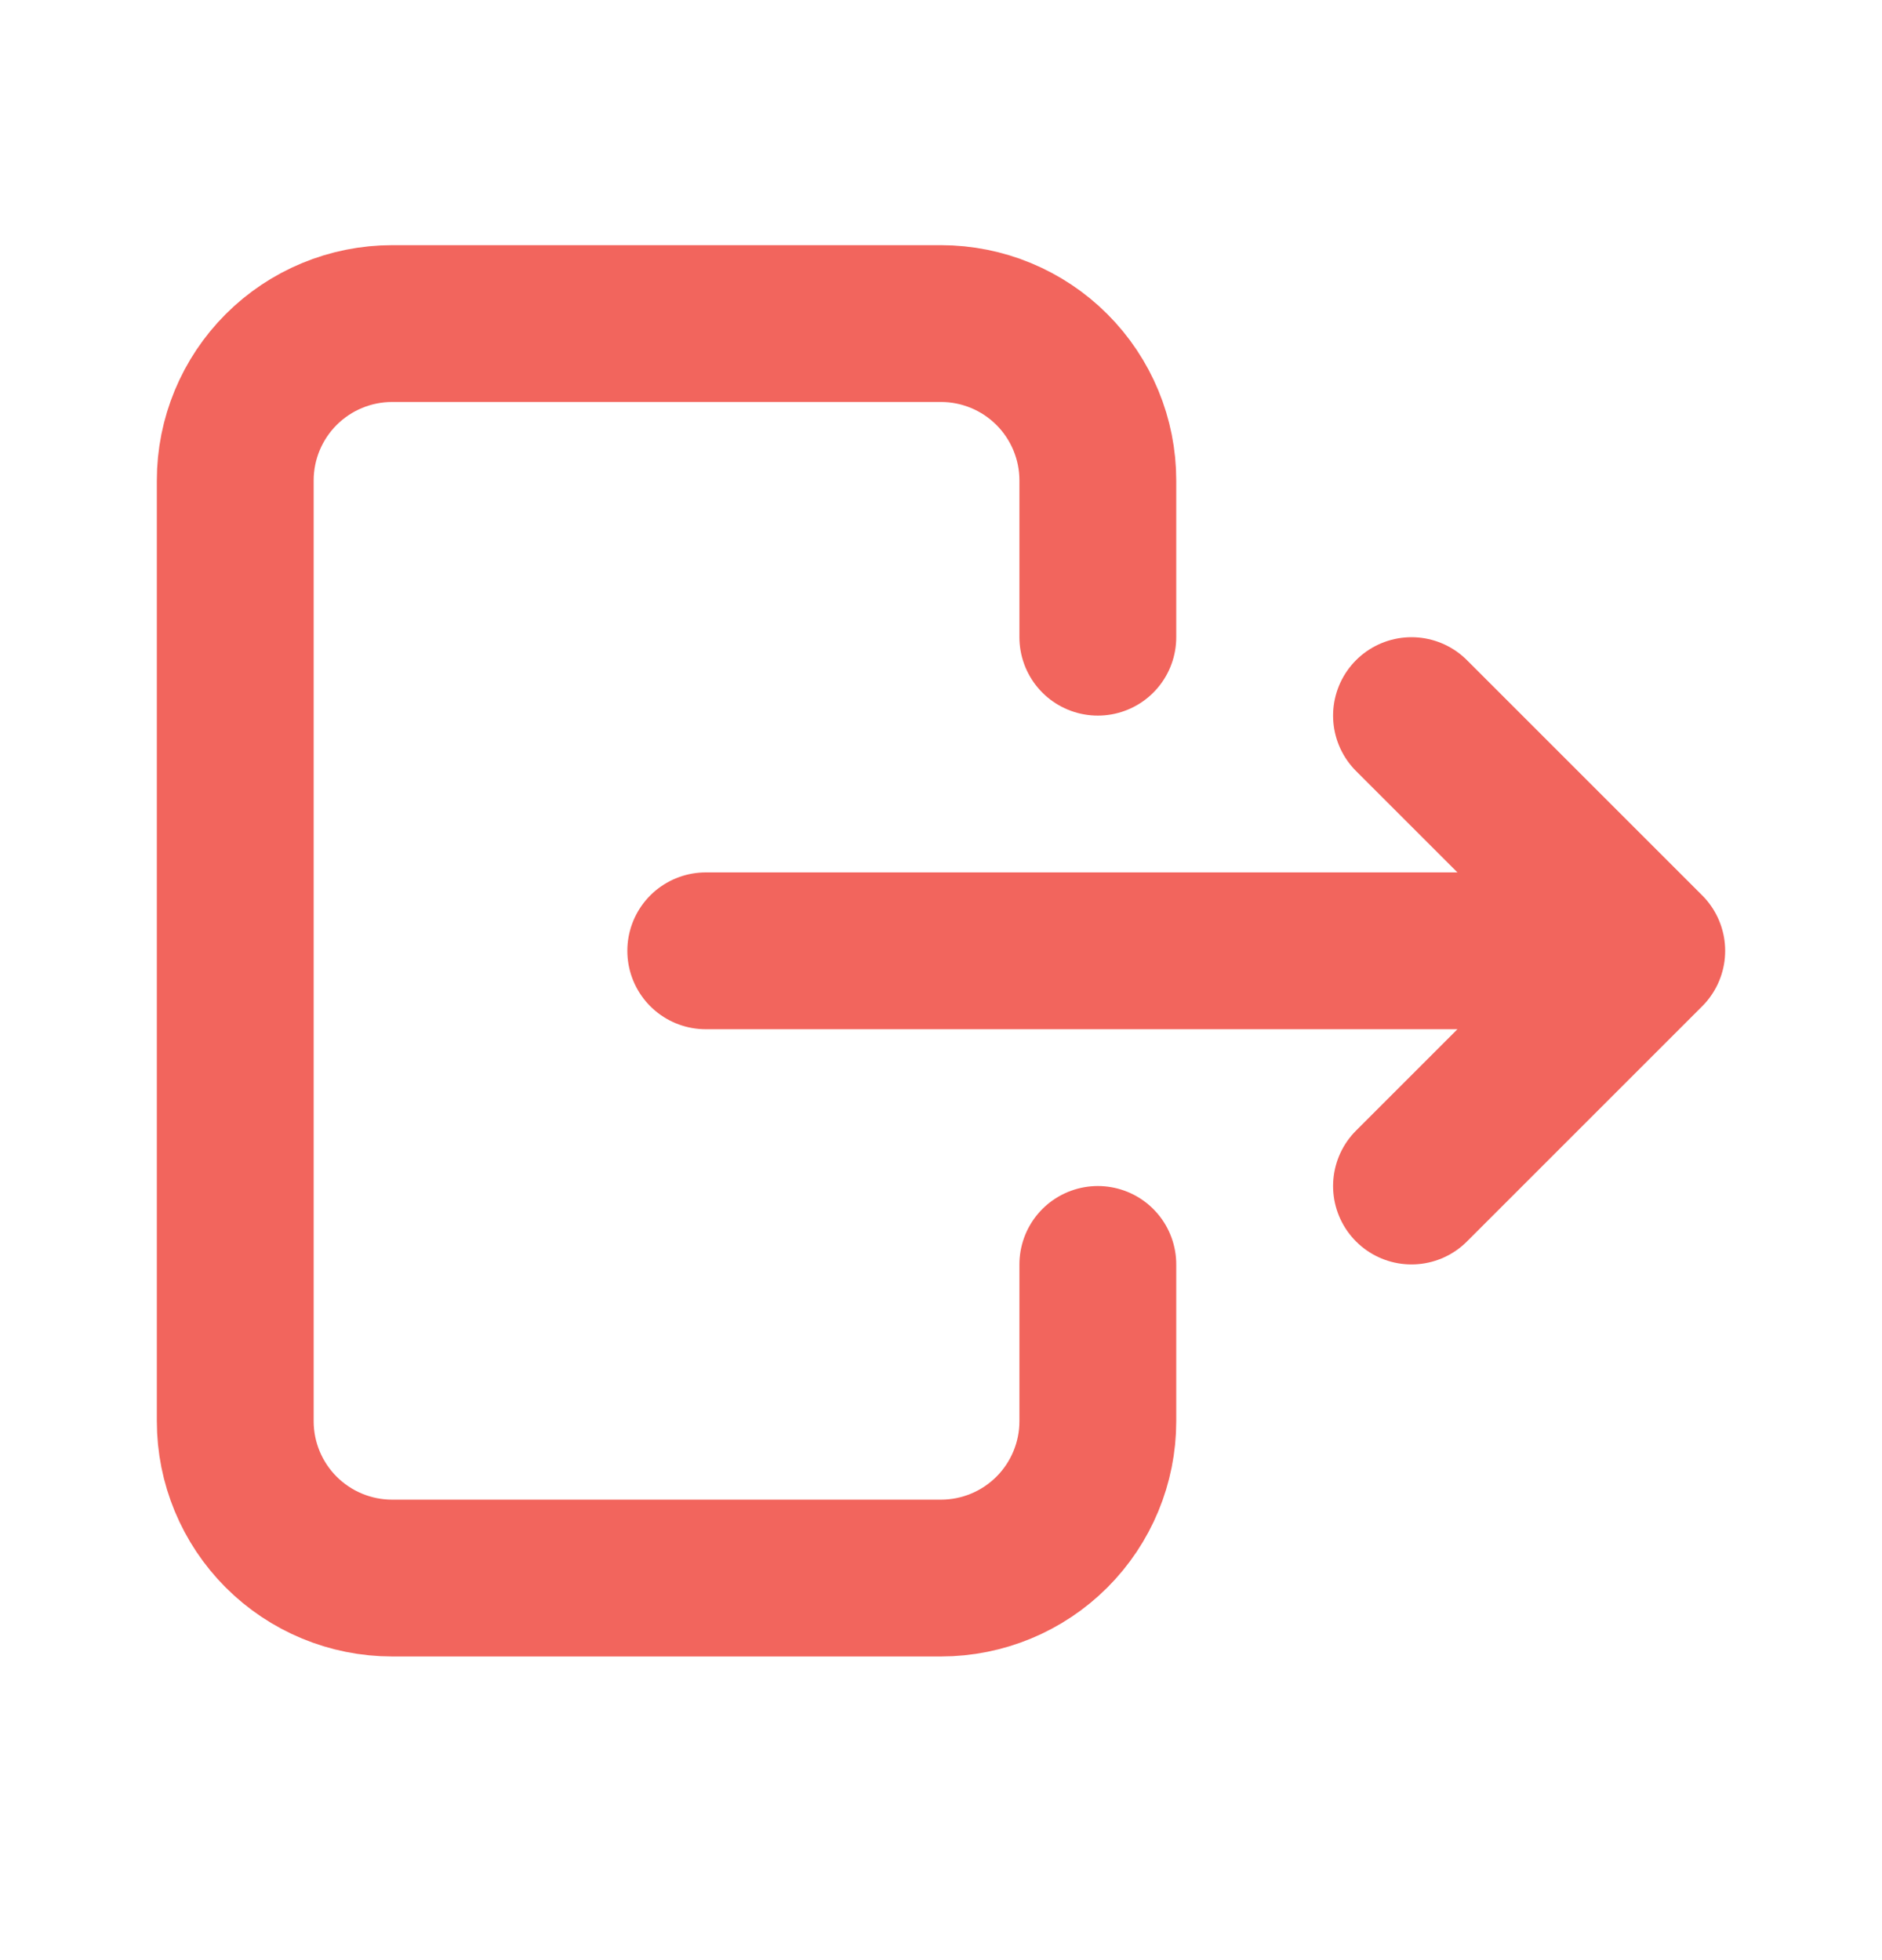 <svg width="24" height="25" viewBox="0 0 24 25" fill="none" xmlns="http://www.w3.org/2000/svg">
<path d="M14 8.127V6.127C14 5.597 13.789 5.088 13.414 4.713C13.039 4.338 12.53 4.127 12 4.127H5C4.47 4.127 3.961 4.338 3.586 4.713C3.211 5.088 3 5.597 3 6.127V18.127C3 18.657 3.211 19.166 3.586 19.541C3.961 19.916 4.47 20.127 5 20.127H12C12.53 20.127 13.039 19.916 13.414 19.541C13.789 19.166 14 18.657 14 18.127V16.127" stroke="#F2655D" stroke-width="2" stroke-linecap="round" stroke-linejoin="round"/>
<path d="M9 12.127H21M21 12.127L18 9.127M21 12.127L18 15.127" stroke="#F2655D" stroke-width="2" stroke-linecap="round" stroke-linejoin="round"/>
</svg>
